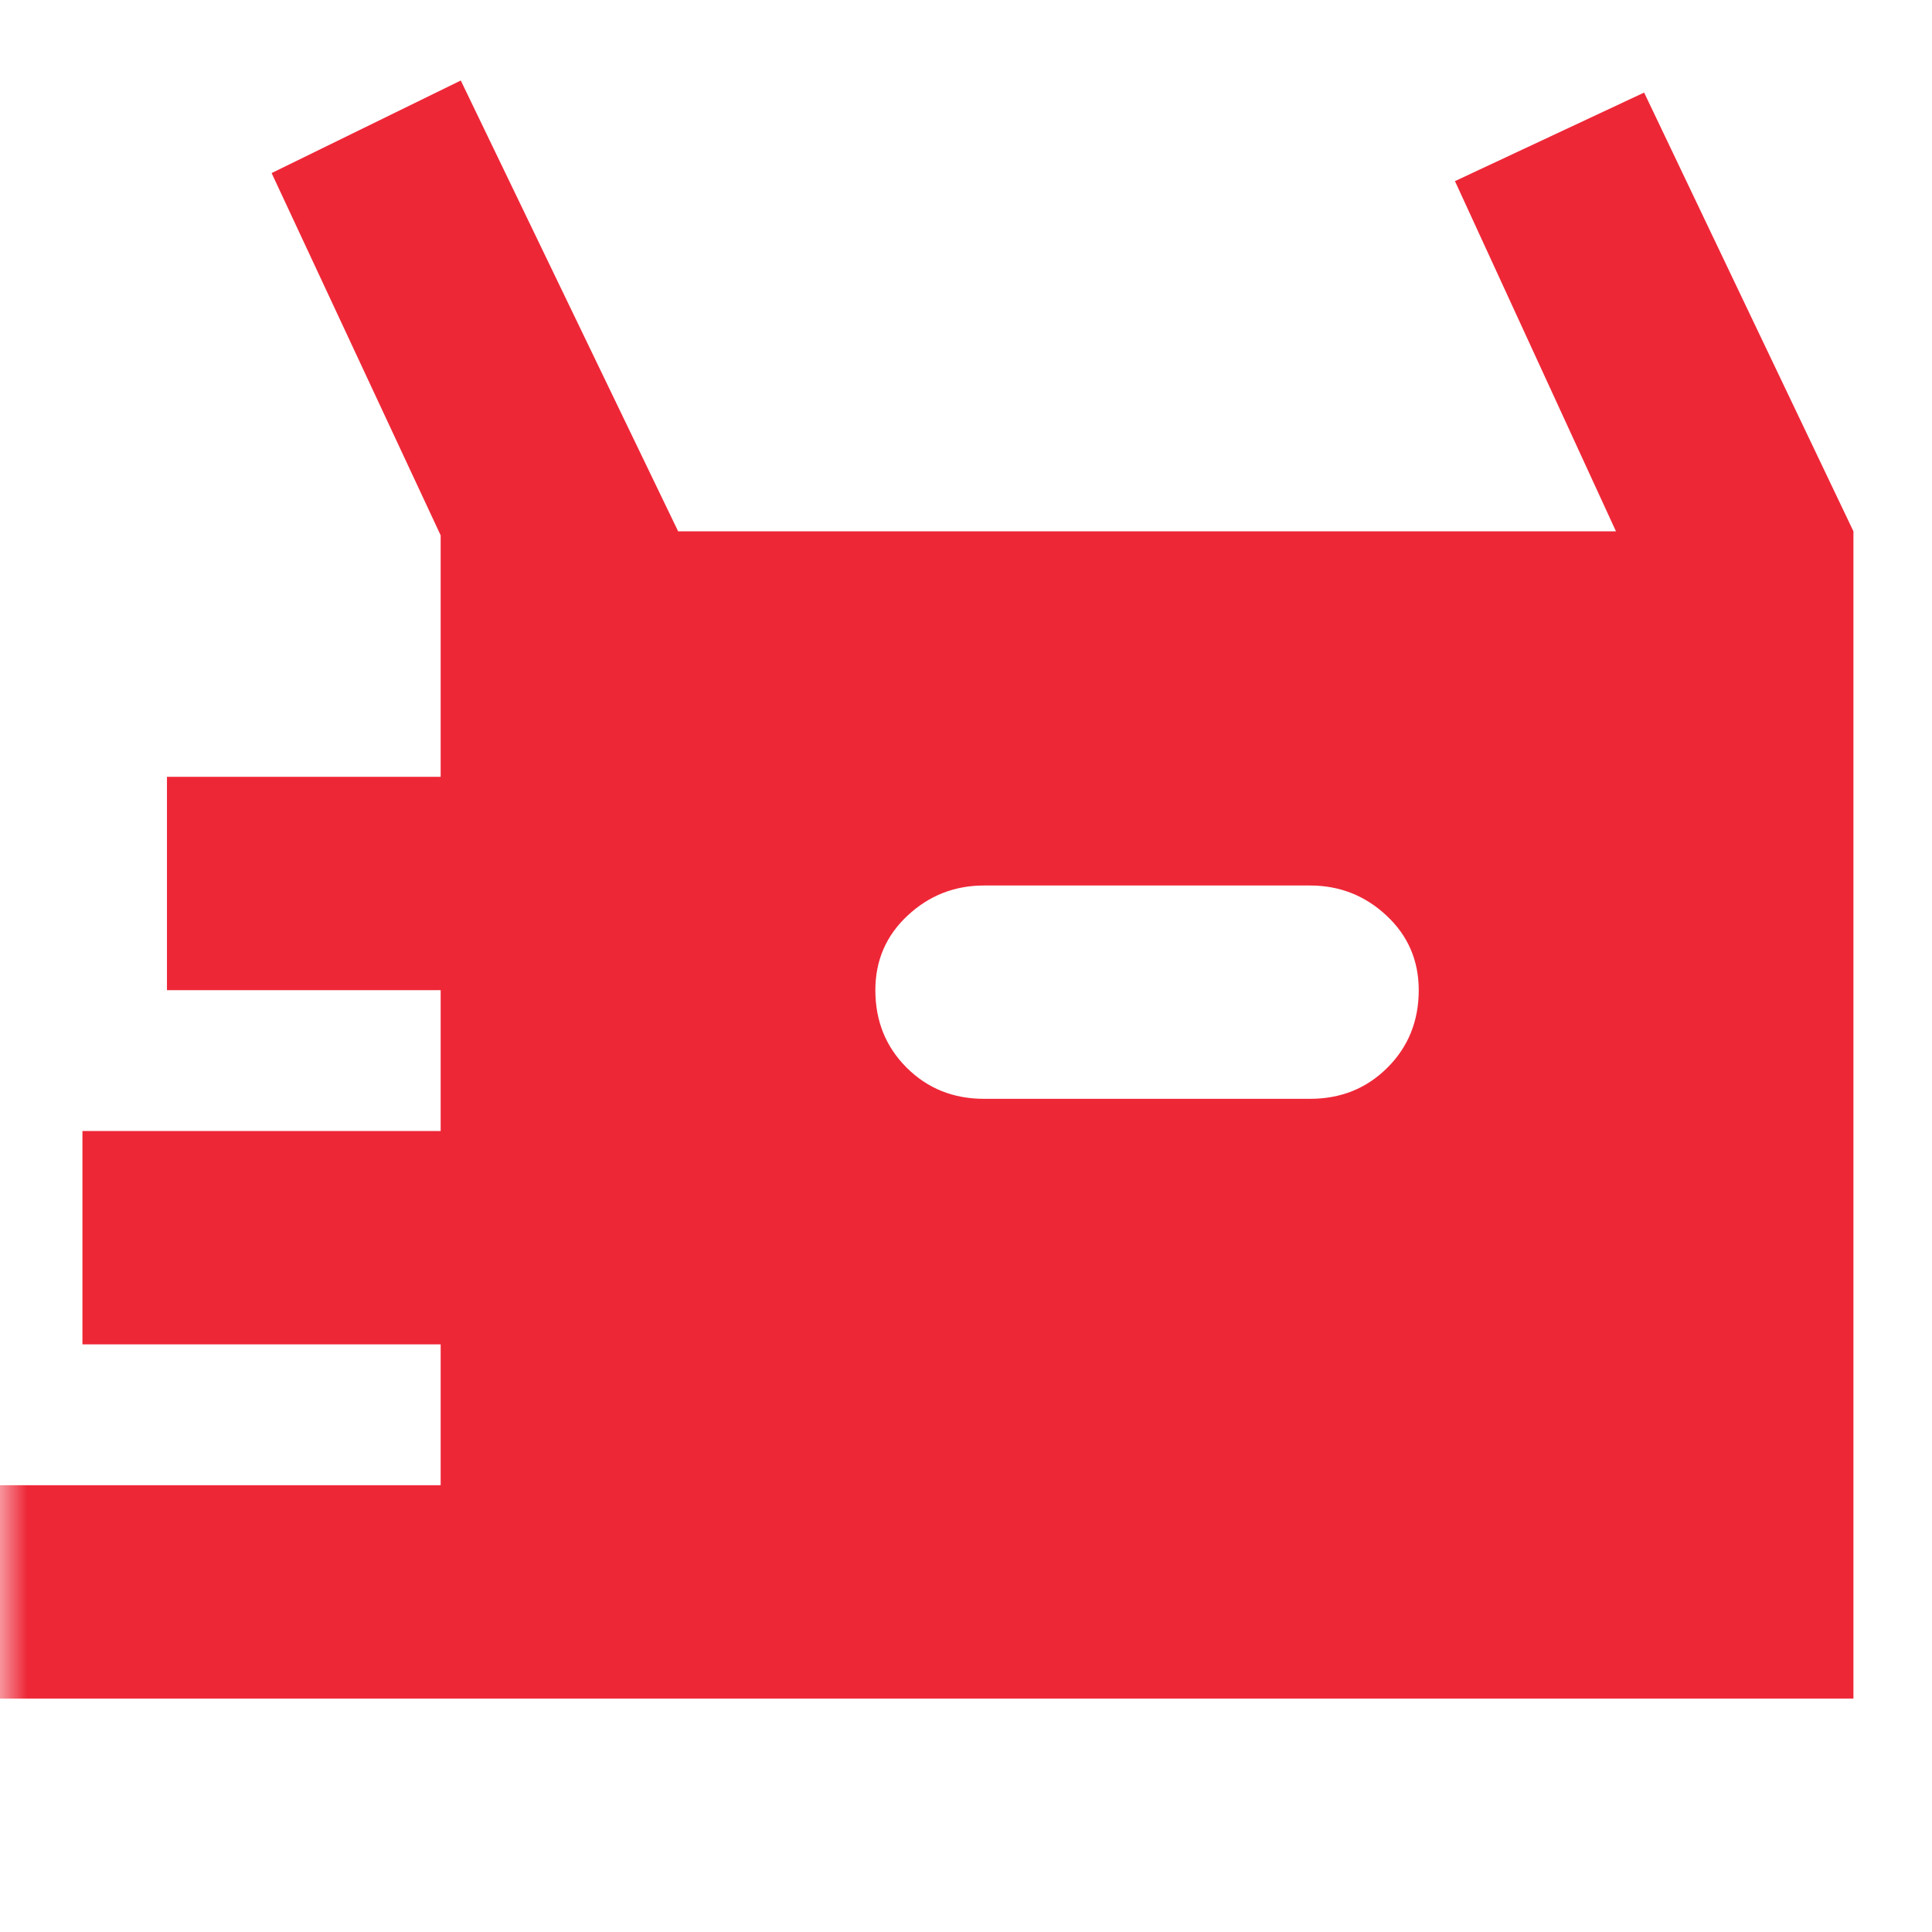 <svg width="36" height="36" viewBox="0 0 36 36" fill="none" xmlns="http://www.w3.org/2000/svg">
<mask id="mask0_4557_2079" style="mask-type:alpha" maskUnits="userSpaceOnUse" x="0" y="0" width="36" height="36">
<rect width="36" height="36" fill="#D9D9D9"/>
</mask>
<g mask="url(#mask0_4557_2079)">
<path d="M-0.039 31.65V27.675H8.211V25.05H1.536V21.075H8.211V18.45H3.111V14.475H8.211V9.975L5.061 3.225L8.586 1.5L12.636 9.9H30.111L27.111 3.375L30.636 1.725L34.536 9.9V31.65H-0.039ZM18.336 20.475H24.411C24.985 20.475 25.466 20.281 25.854 19.893C26.242 19.505 26.436 19.024 26.436 18.45C26.436 17.898 26.236 17.434 25.836 17.061C25.436 16.687 24.961 16.5 24.411 16.5H18.336C17.786 16.5 17.311 16.687 16.911 17.061C16.511 17.434 16.311 17.898 16.311 18.45C16.311 19.024 16.505 19.505 16.893 19.893C17.281 20.281 17.762 20.475 18.336 20.475Z" fill="#EE2737"/>
</g>
</svg>
